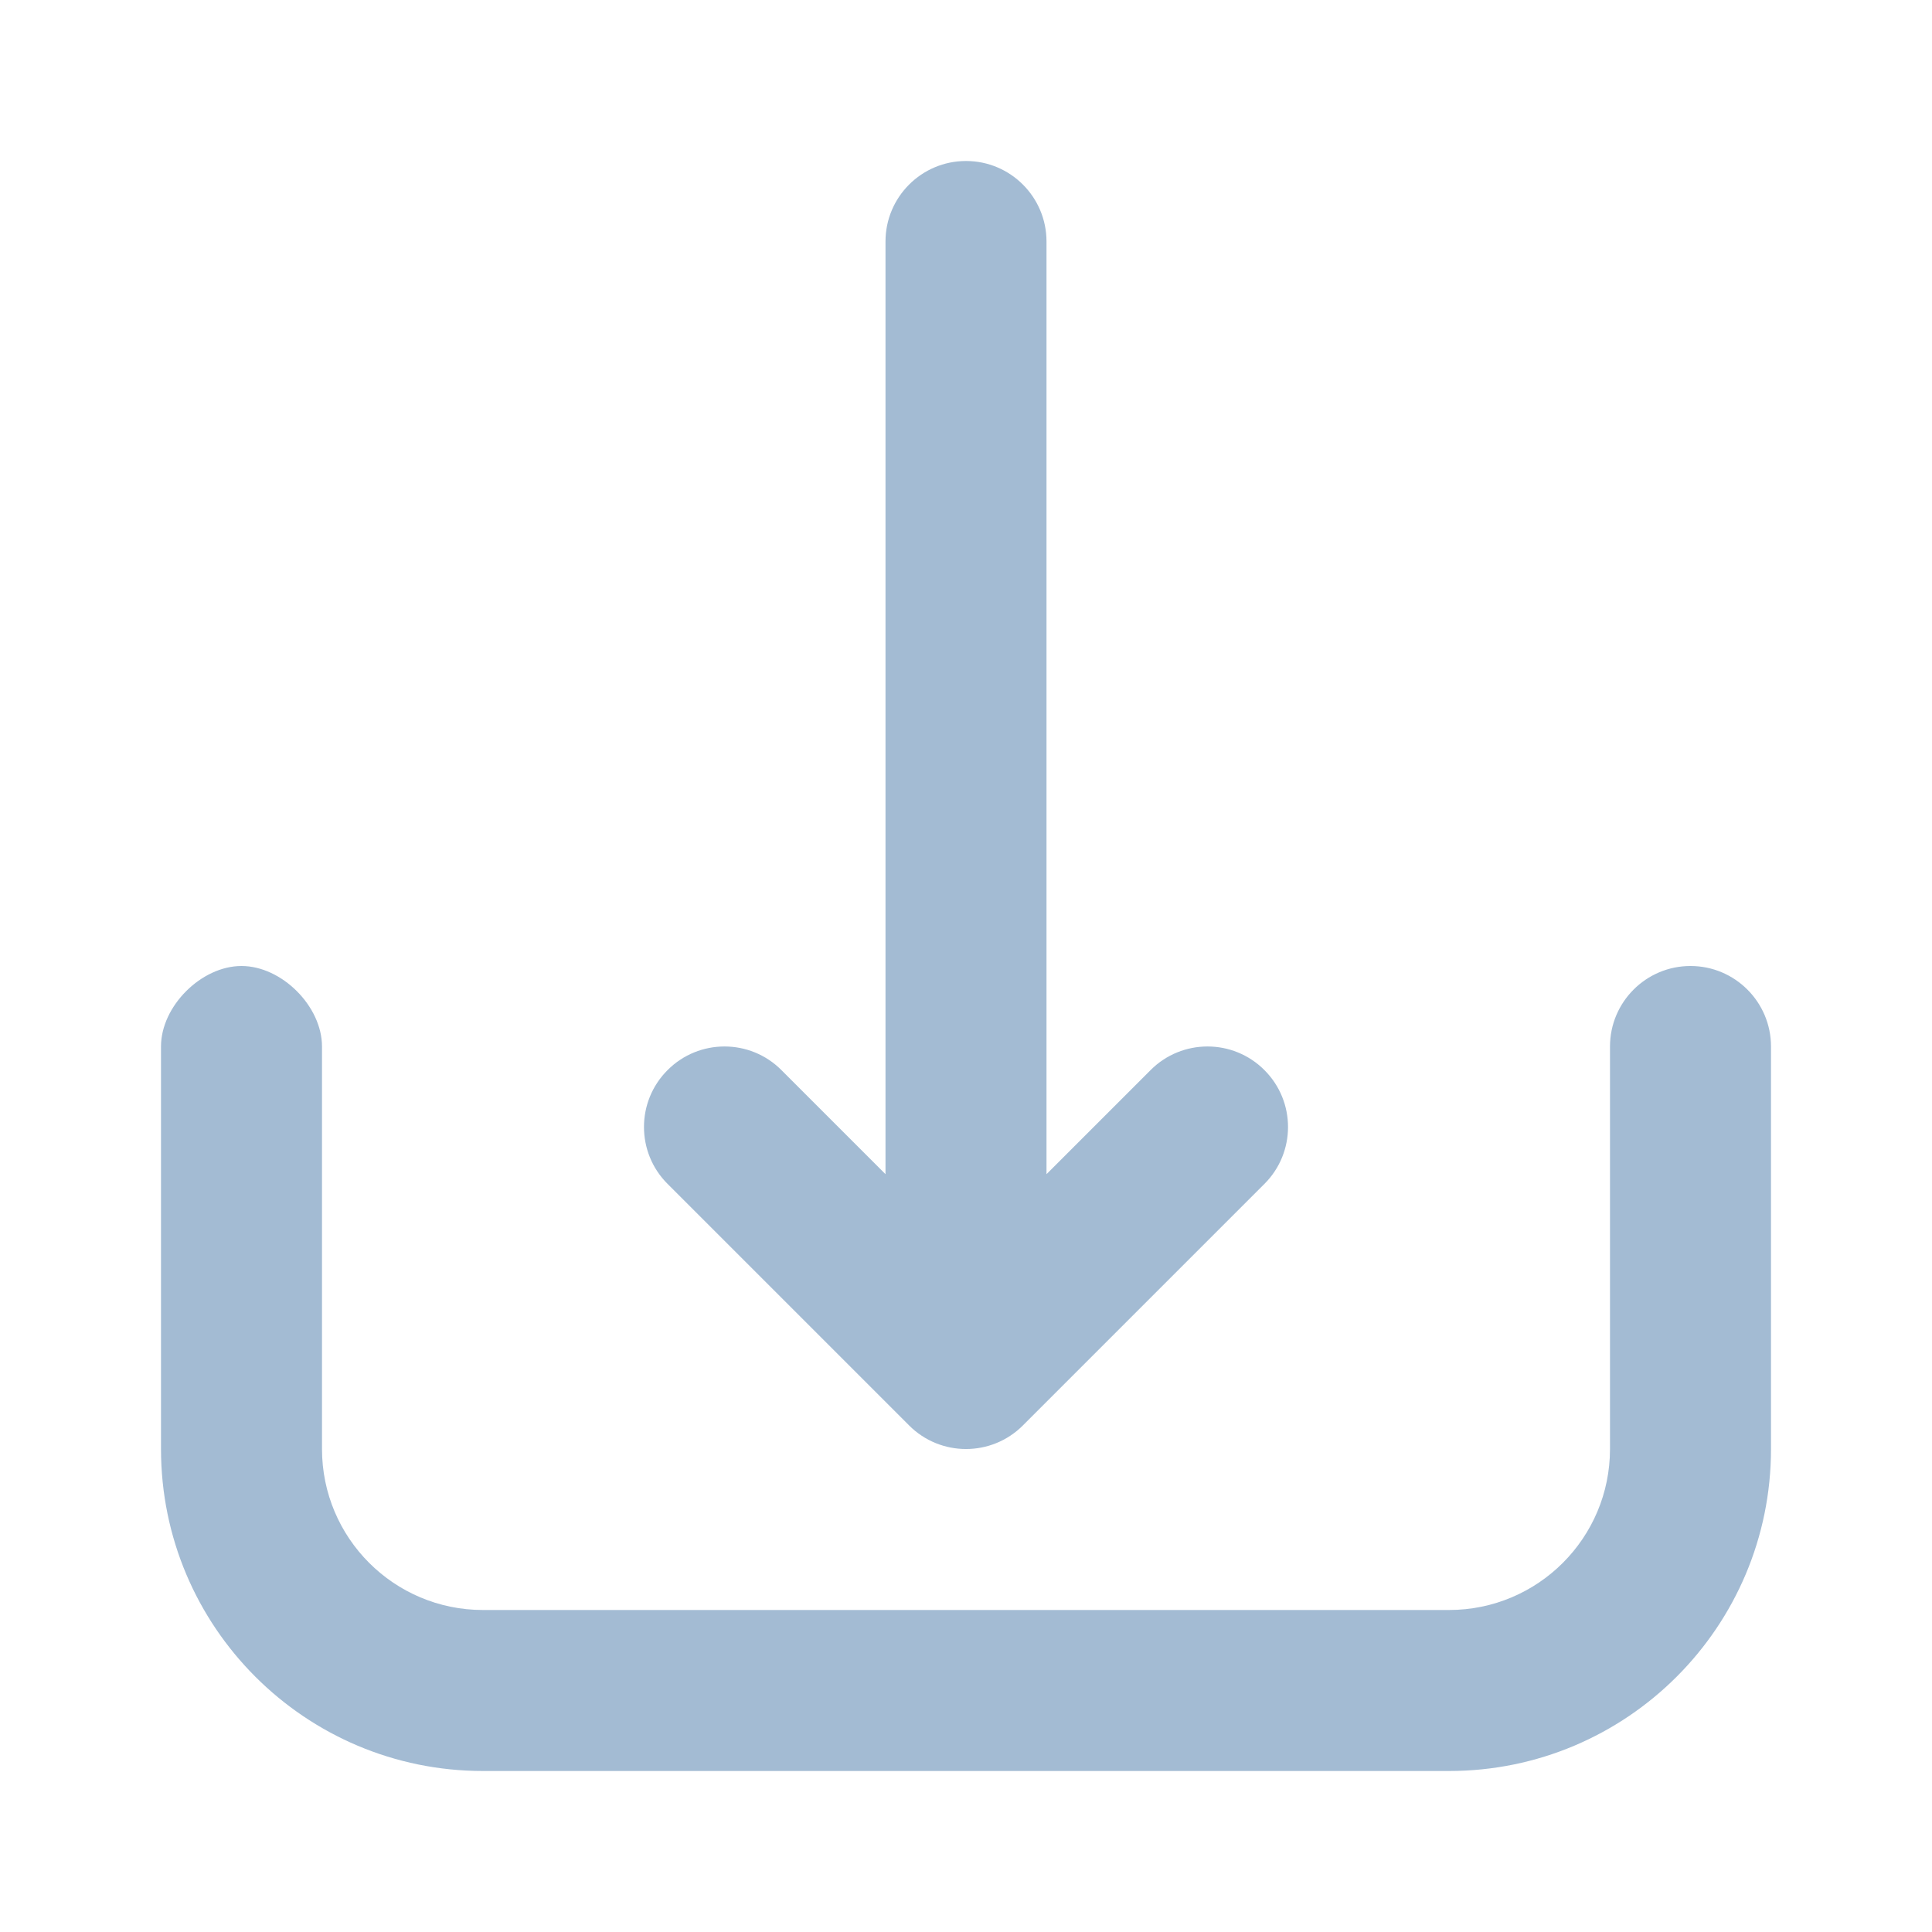 <svg width="24" height="24" viewBox="0 0 24 24" fill="none" xmlns="http://www.w3.org/2000/svg">
<path d="M2 13C2 12.5 2.5 12 3 12C3.5 12 4 12.5 4 13C4 13.5 4 18 4 18C4 19.105 4.895 20 6 20H18C19.105 20 20 19.105 20 18V13C20 12.448 20.448 12 21 12C21.552 12 22 12.448 22 13V18C22 20.209 20.209 22 18 22H6C3.791 22 2 20.209 2 18C2 18 2 13.5 2 13Z" fill="#A3BBD3"/>
<path fill-rule="evenodd" clip-rule="evenodd" d="M13 14.586L14.293 13.293C14.683 12.902 15.317 12.902 15.707 13.293C16.098 13.683 16.098 14.317 15.707 14.707L12.707 17.707C12.317 18.098 11.683 18.098 11.293 17.707L8.293 14.707C7.902 14.317 7.902 13.683 8.293 13.293C8.683 12.902 9.317 12.902 9.707 13.293L11 14.586V3C11 2.448 11.448 2 12 2C12.552 2 13 2.448 13 3V14.586Z" fill="#A3BBD3"/>
</svg>
